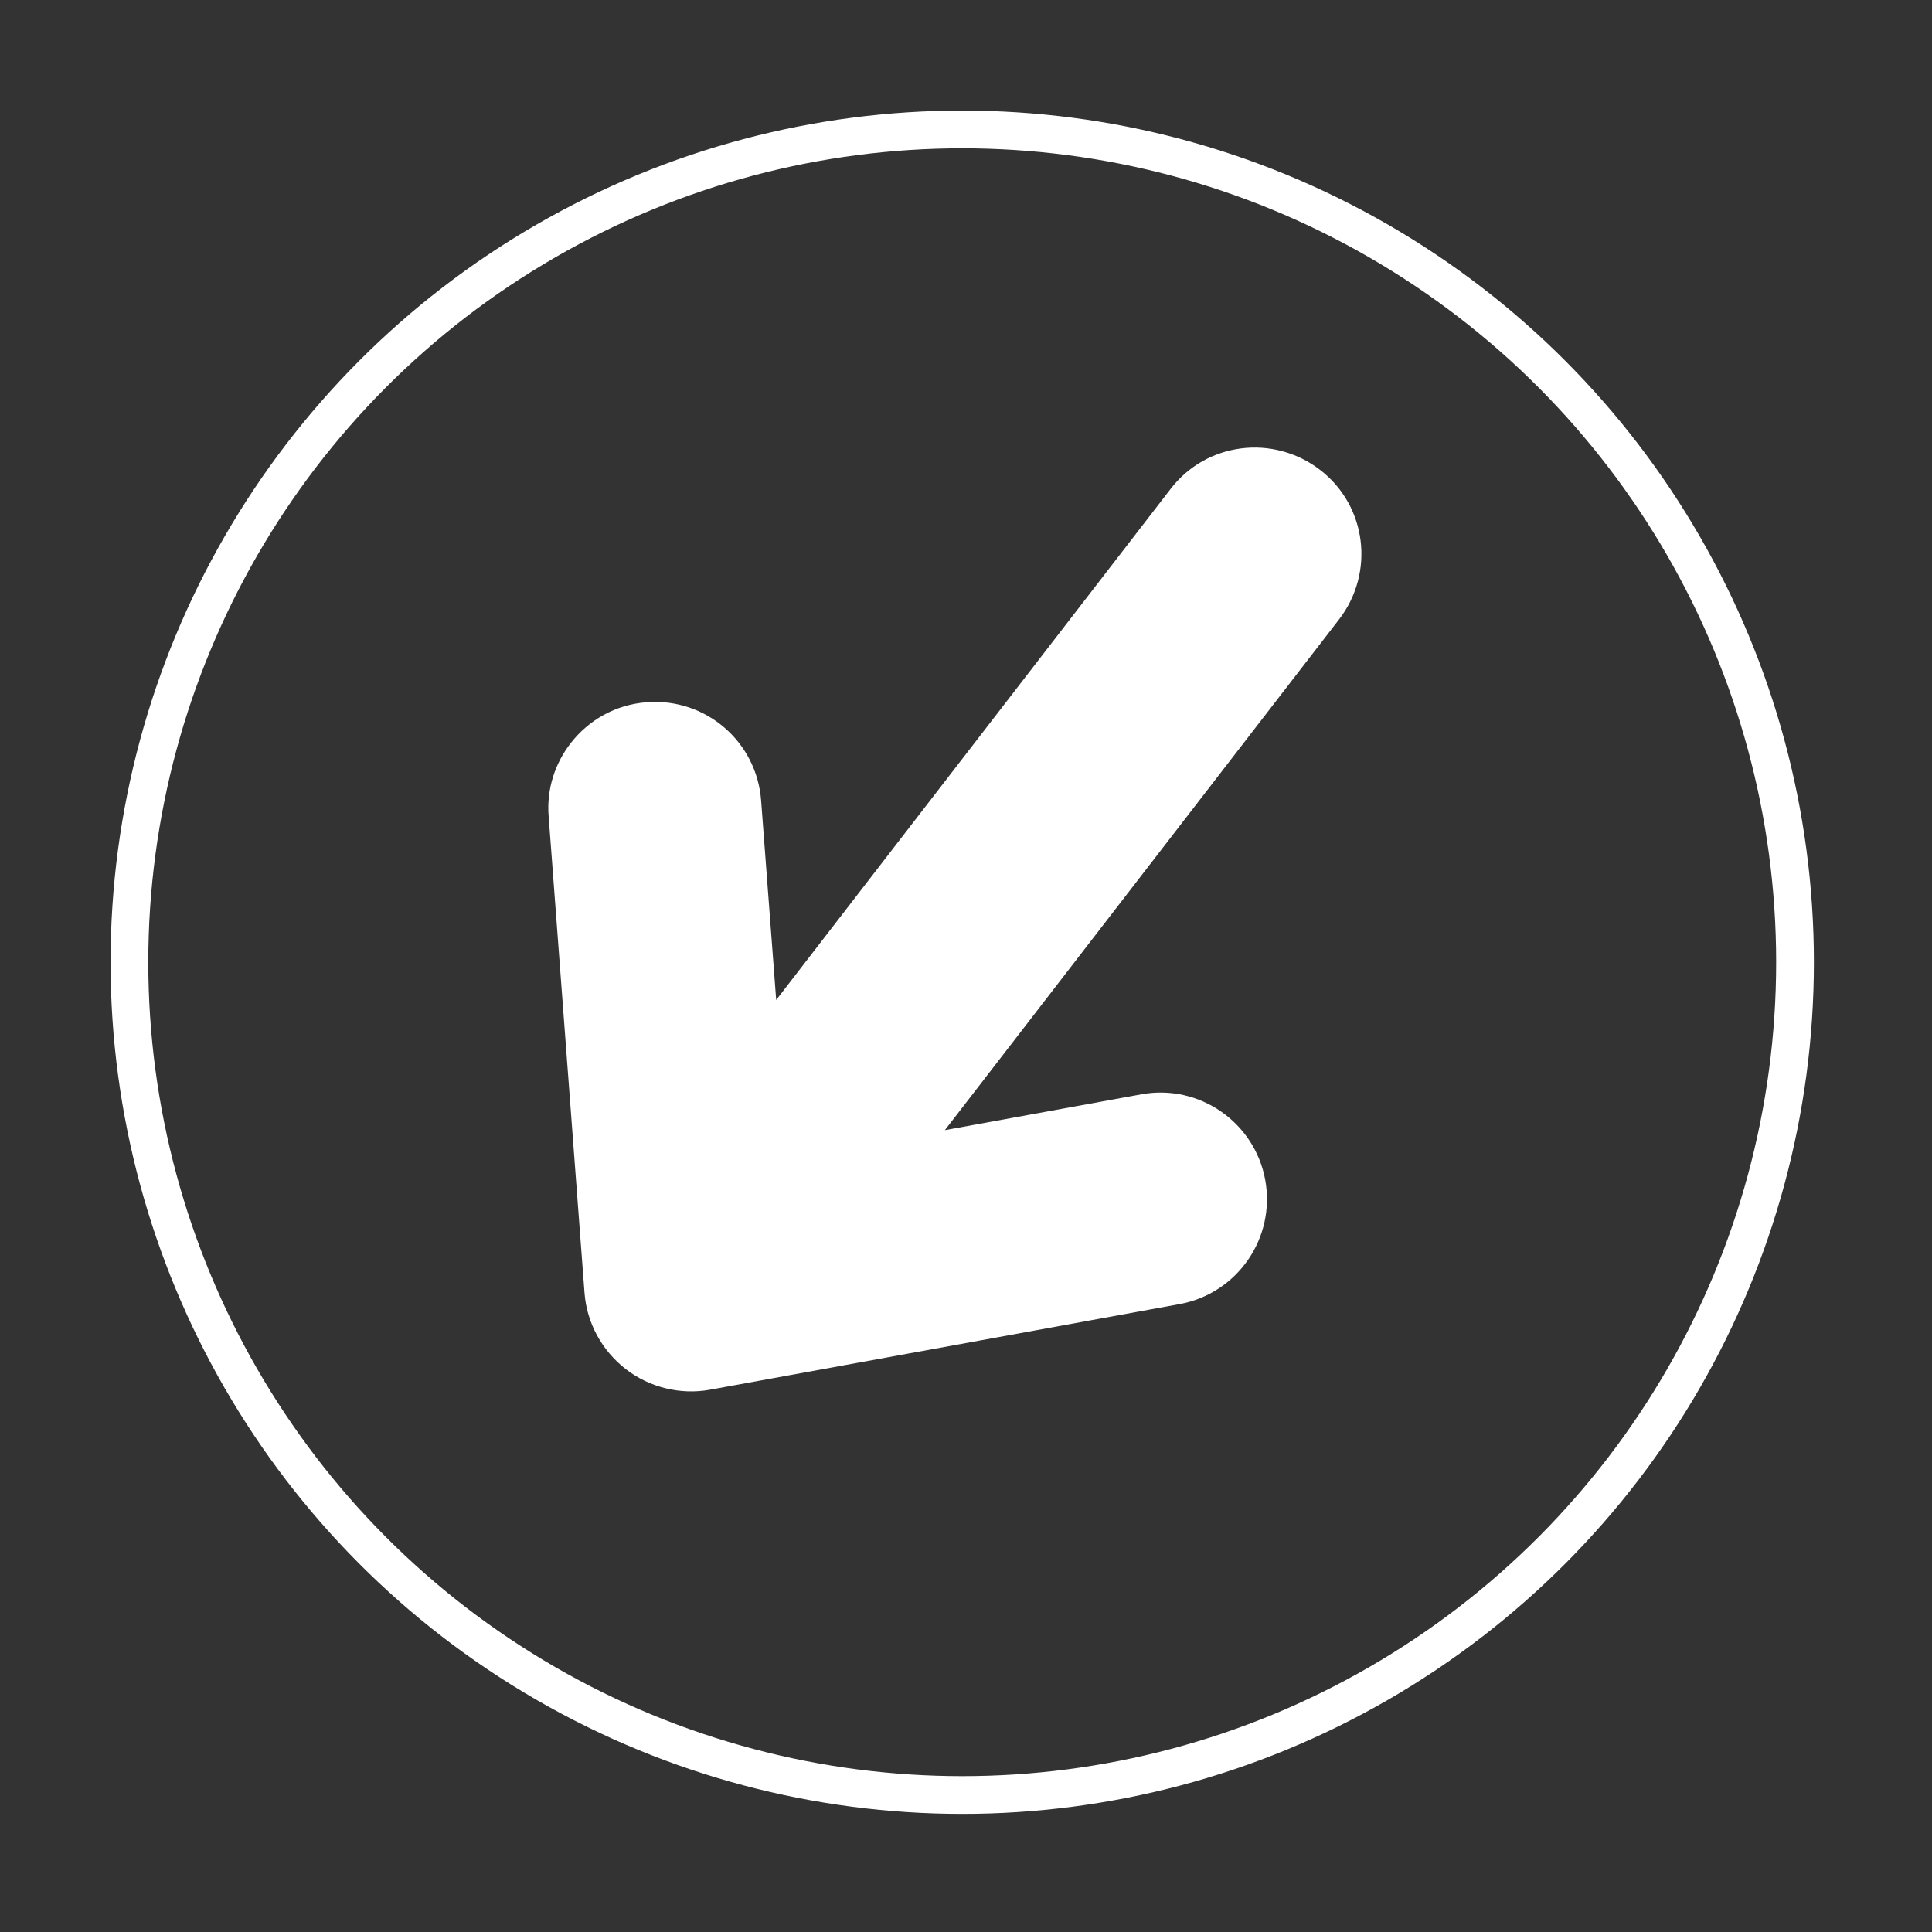 <?xml version="1.0" encoding="utf-8"?>
<!-- Generator: Adobe Illustrator 24.0.0, SVG Export Plug-In . SVG Version: 6.00 Build 0)  -->
<svg version="1.1" id="Capa_1" xmlns="http://www.w3.org/2000/svg" xmlns:xlink="http://www.w3.org/1999/xlink" x="0px" y="0px"
	 viewBox="0 0 512 512" style="enable-background:new 0 0 512 512;" xml:space="preserve">
<rect x="0" y="0" width="512" height="512" fill="#333333" stroke="none"/>
<style type="text/css">
	.st0{fill:#FFFFFF;}
	.st1{fill:none;stroke:#FFFFFF;stroke-width:10;stroke-miterlimit:10;}
</style>
<g>
	<g>
		<path class="st0" d="M188.1,368.3l124.5-22.7c15.3-2.8,25.5-17.5,22.7-32.9c-2.8-15.3-17.5-25.5-32.8-22.7l-52.1,9.5l104.5-135.4
			c9.5-12.4,7.3-30.1-5.1-39.6s-30.1-7.3-39.6,5.1L205.7,265l-4-52.9c-1.2-15.6-14.7-27.2-30.3-26c-8.3,0.6-15.5,4.8-20.2,10.9
			c-4.1,5.3-6.4,12.1-5.8,19.4l9.5,126.2c0.6,8,4.6,15.3,10.9,20.2S180.3,369.7,188.1,368.3z"/>
	</g>
</g>
<circle class="st1" cx="255" cy="255" r="220.7"/>
</svg>
